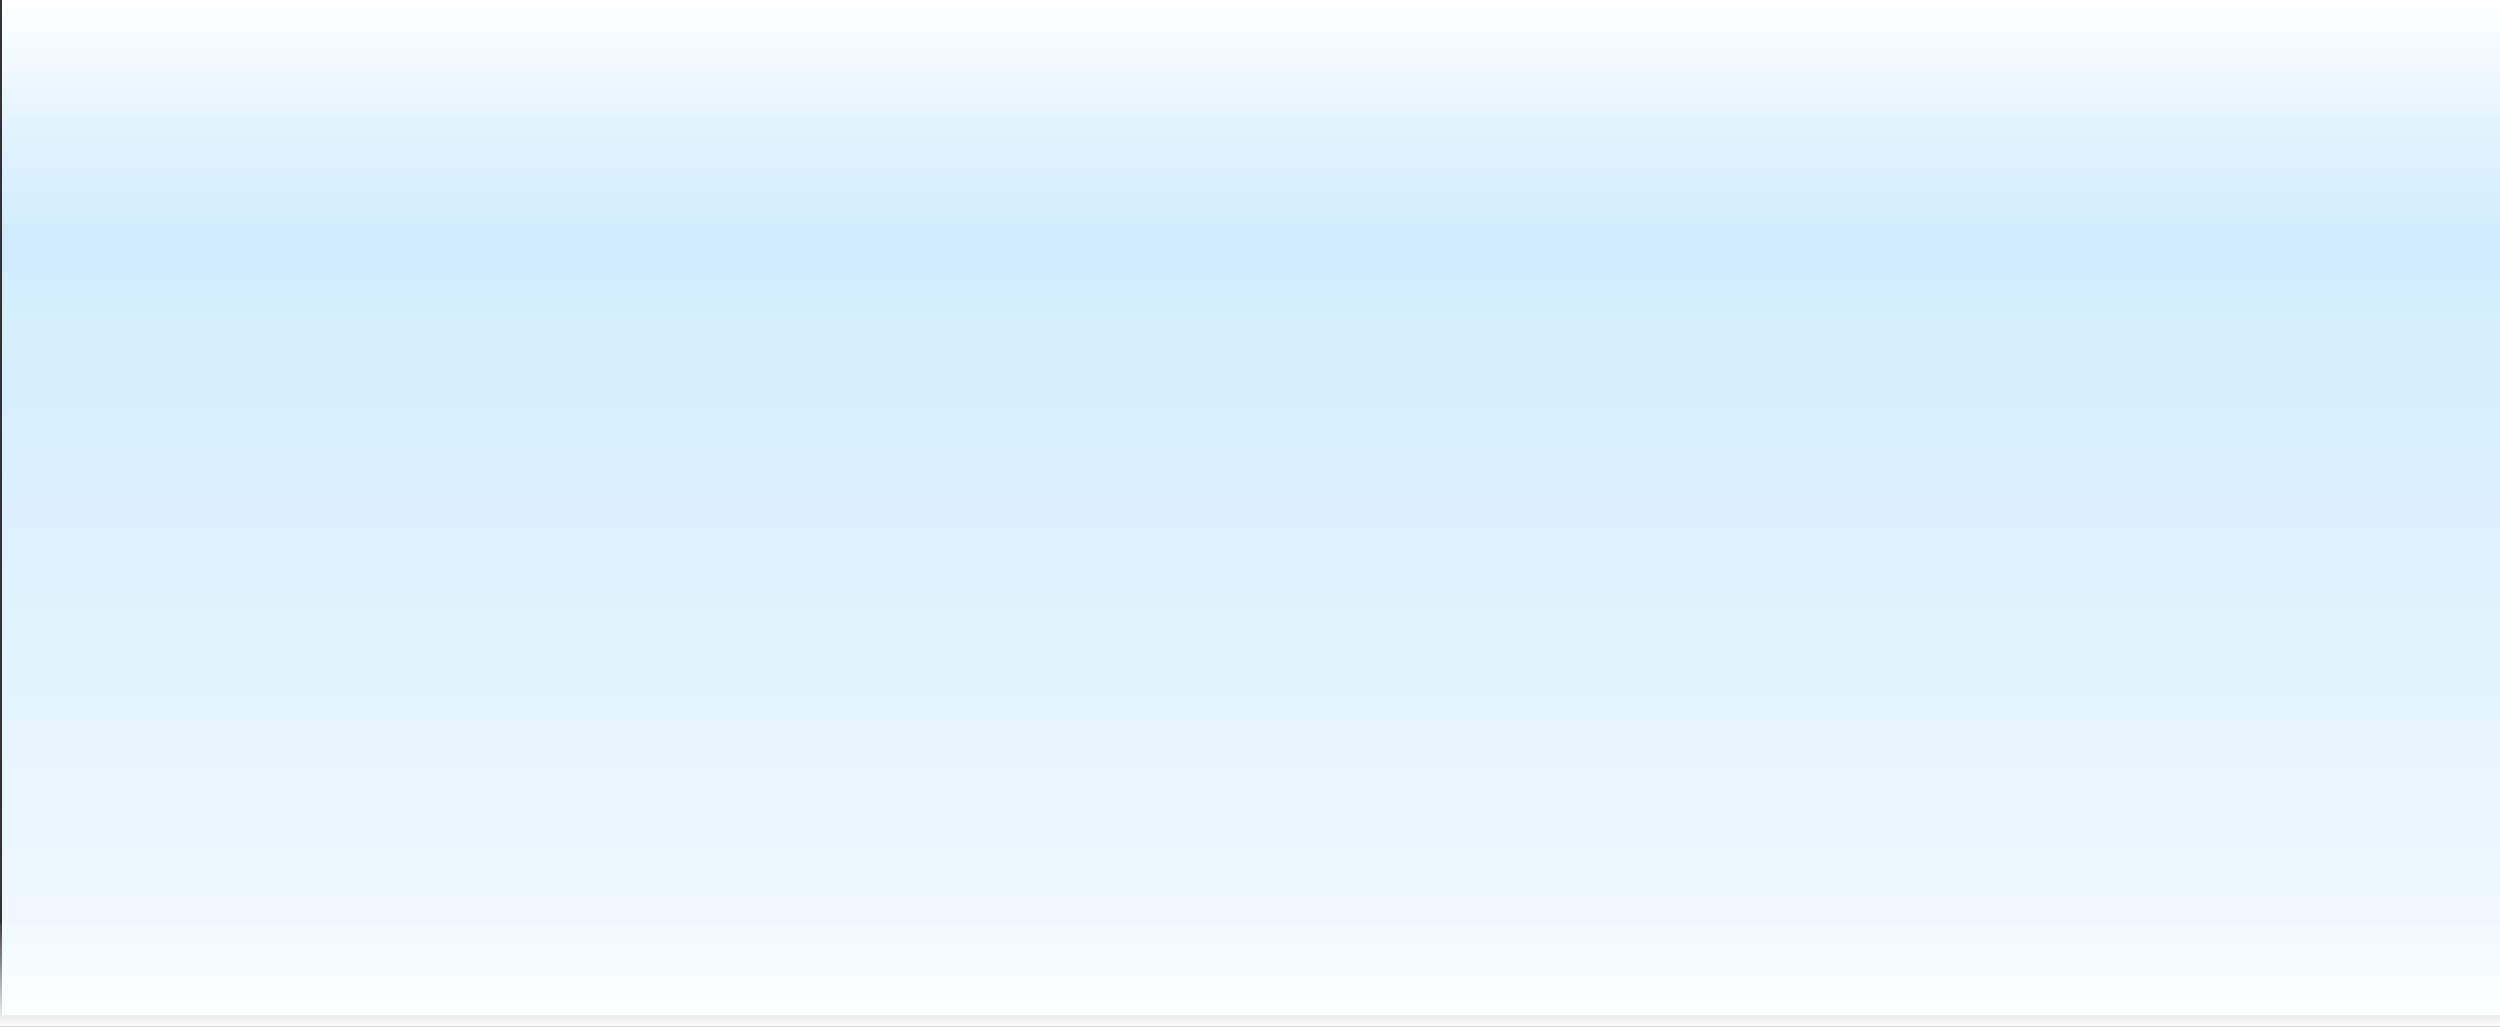 <svg xmlns="http://www.w3.org/2000/svg" xmlns:xlink="http://www.w3.org/1999/xlink" width="1328" height="545.39" viewBox="0 0 1328 545.39">
  <rect x="0" y="0" width="1328" height="545.39" fill="#333333" stroke="none"/>
  <defs>
    <clipPath id="clip-path">
      <rect id="Rectángulo_320390" data-name="Rectángulo 320390" width="1328" height="539.302" fill="#fff" stroke="#707070" stroke-width="1" opacity="0.53"/>
    </clipPath>
    <linearGradient id="linear-gradient" x1="0.5" x2="0.5" y2="1" gradientUnits="objectBoundingBox">
      <stop offset="0" stop-color="#fff"/>
      <stop offset="1" stop-color="#c5e8fc"/>
    </linearGradient>
    <linearGradient id="linear-gradient-2" x1="0.5" x2="0.5" y2="1" gradientUnits="objectBoundingBox">
      <stop offset="0" stop-color="#fff"/>
      <stop offset="1" stop-color="#fff" stop-opacity="0"/>
    </linearGradient>
    <linearGradient id="linear-gradient-3" x1="0.5" x2="0.5" y2="1" gradientUnits="objectBoundingBox">
      <stop offset="0" stop-color="#fff" stop-opacity="0.071"/>
      <stop offset="1" stop-color="#fff"/>
    </linearGradient>
  </defs>
  <g id="Grupo_955750" data-name="Grupo 955750" transform="translate(-136 -5240.475)">
    <g id="Grupo_950065" data-name="Grupo 950065" transform="translate(-44 -1667.525)">
      <g id="Enmascarar_grupo_744751" data-name="Enmascarar grupo 744751" transform="translate(180 6908)" clip-path="url(#clip-path)">
        <rect id="Rectángulo_34350" data-name="Rectángulo 34350" width="1326.929" height="678.019" transform="translate(1328 679.343) rotate(180)" fill="url(#linear-gradient)"/>
        <rect id="Rectángulo_320387" data-name="Rectángulo 320387" width="1326.929" height="126.235" transform="translate(1.071)" fill="url(#linear-gradient-2)"/>
      </g>
      <rect id="Rectángulo_320391" data-name="Rectángulo 320391" width="1328" height="55" transform="translate(180 7398.39)" fill="url(#linear-gradient-3)"/>
    </g>
  </g>
</svg>
